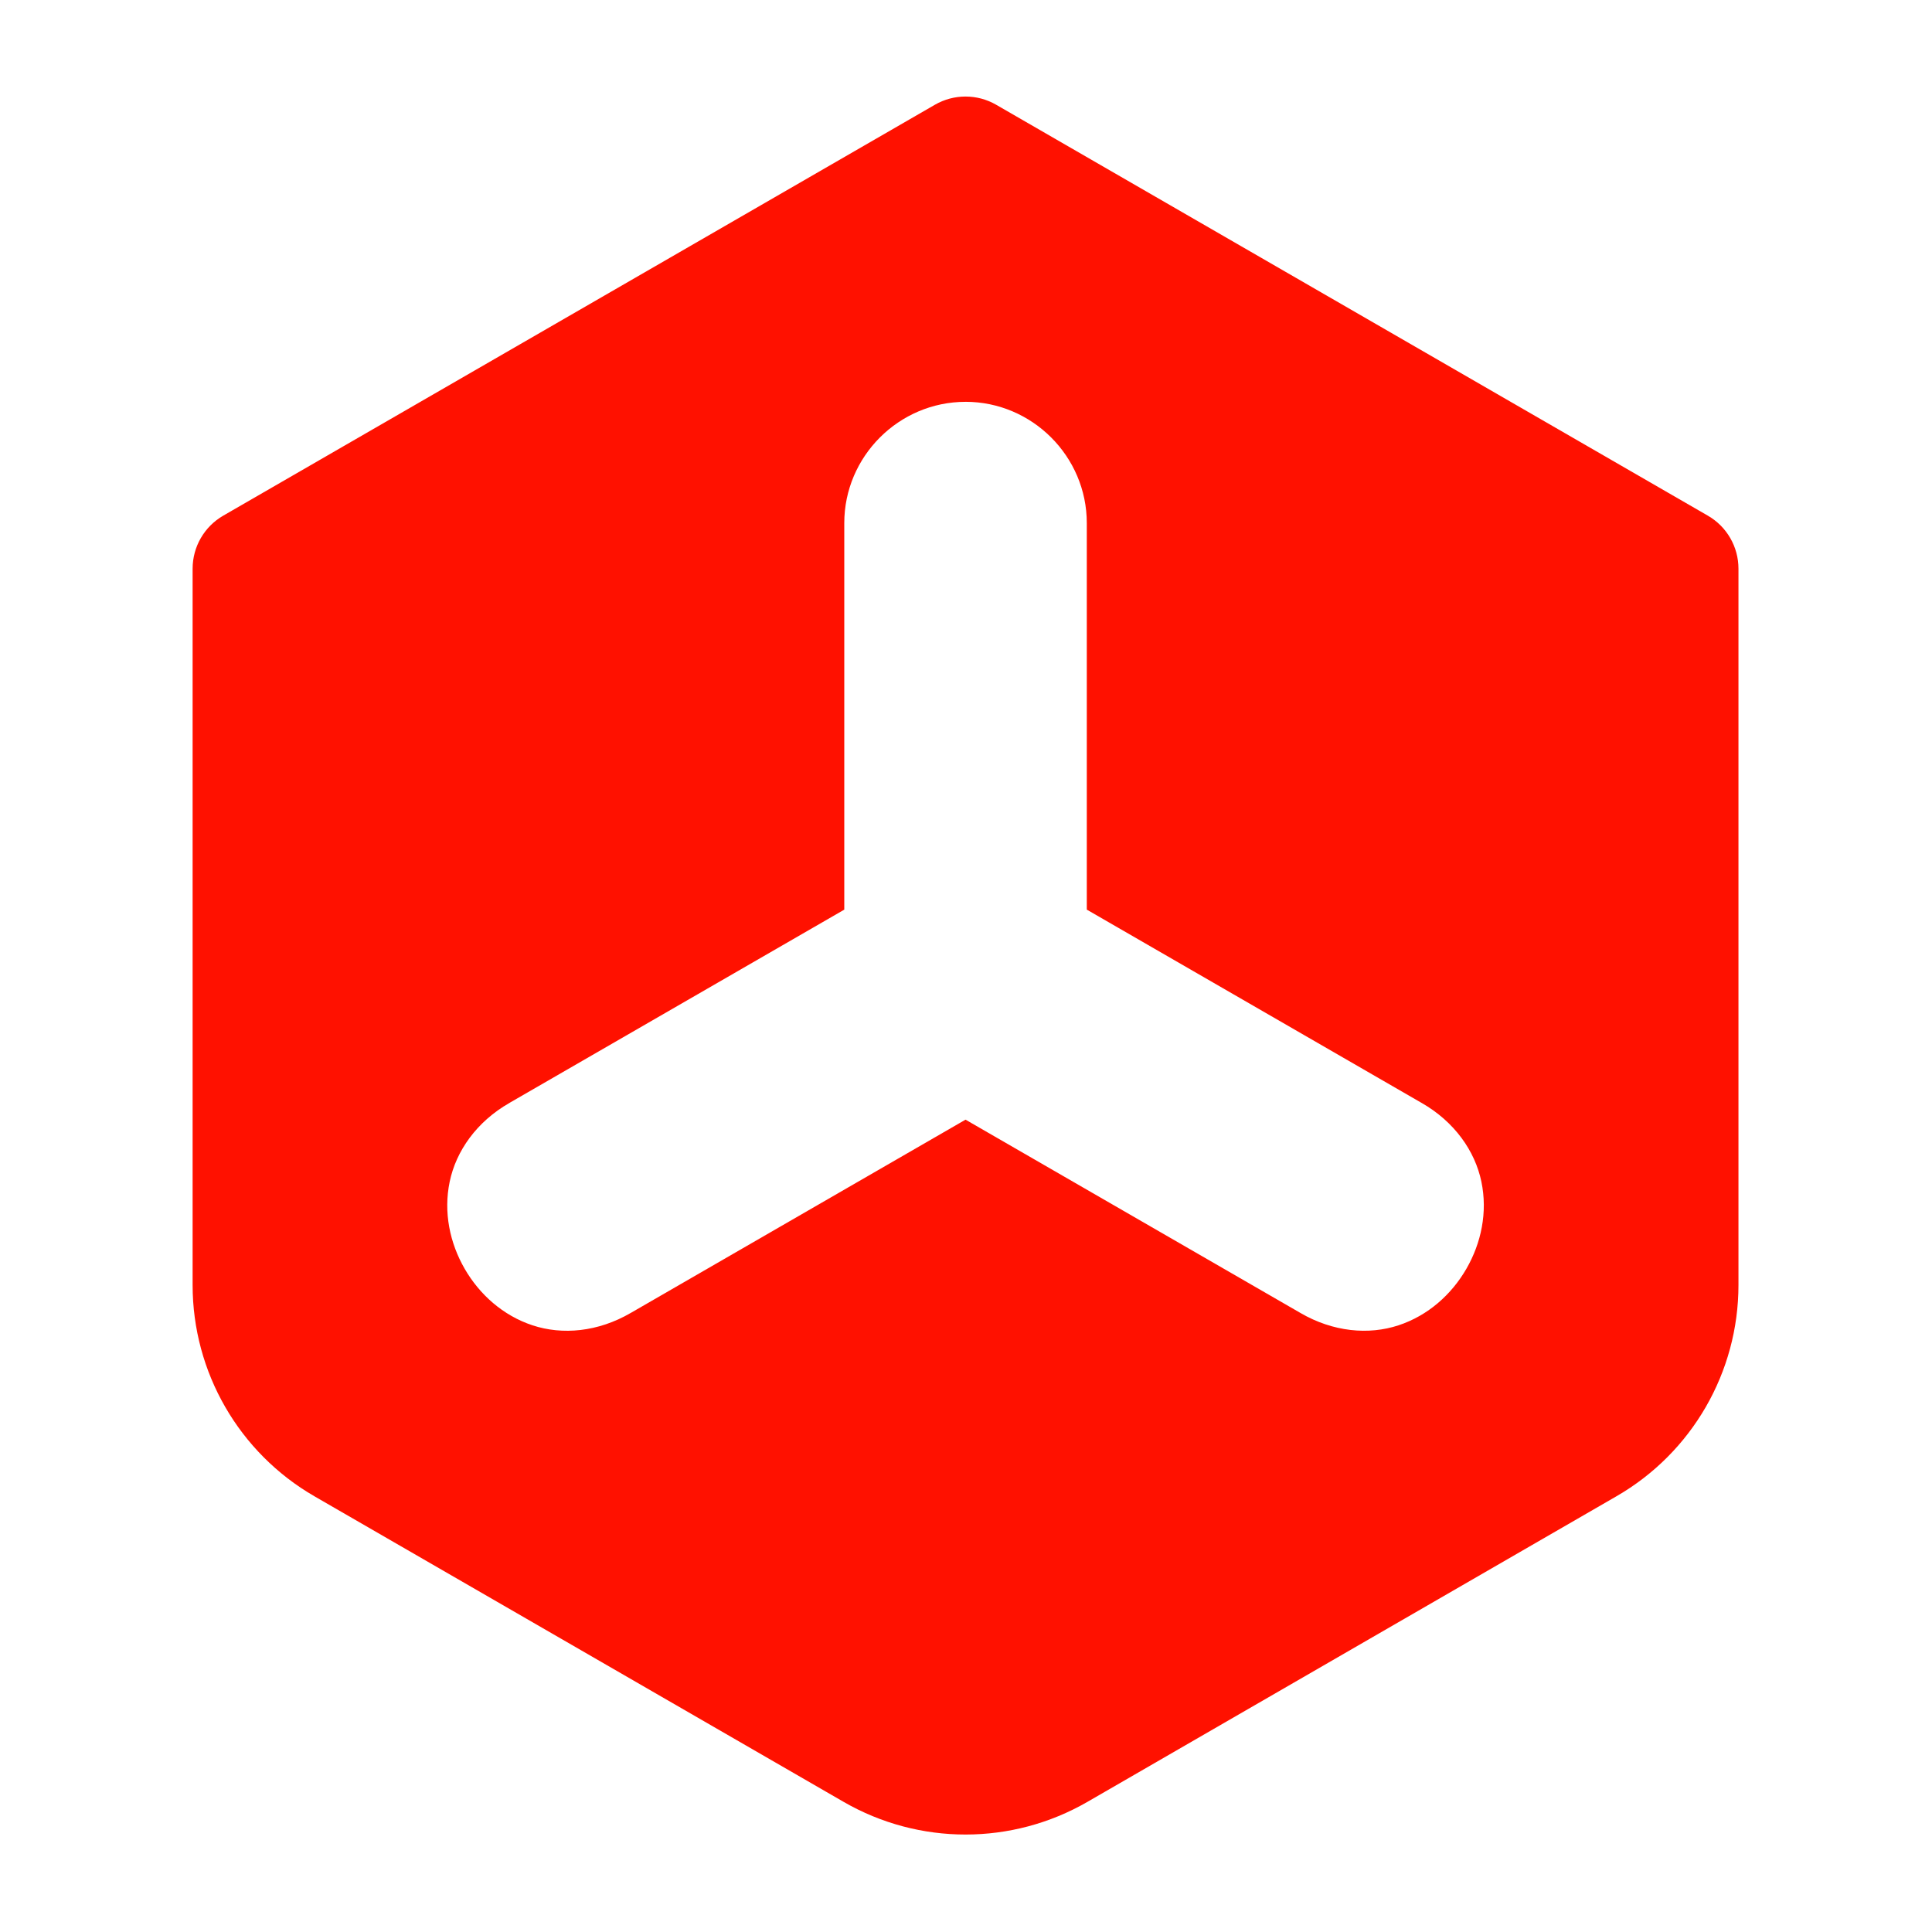 <?xml version="1.0" encoding="UTF-8" standalone="no"?>
<svg xmlns="http://www.w3.org/2000/svg" xmlns:svg="http://www.w3.org/2000/svg" width="100" height="100" viewBox="0 0 100 100" version="1.1">
  <g transform="matrix(1.034,0,0,1.034,-1.724,-1.724)">
    <path fill="#ff1100" d="m 50,6.5 c -0.53,0 -1.059,0.137 -1.535,0.412 L 12.844,27.479 c -0.952,0.55 -1.535,1.559 -1.535,2.658 v 35.859 c 1.08e-4,4.365 2.325,8.394 6.105,10.576 l 26.48,15.291 c 3.78,2.183 8.431,2.183 12.211,0 L 82.586,76.566 c 3.78,-2.182 6.105,-6.209 6.105,-10.574 V 30.137 C 88.691,29.037 88.108,28.028 87.156,27.479 L 51.535,6.912 C 51.059,6.637 50.53,6.5 50,6.5 Z m 0,15.281 c 3.335,0 6.07,2.735 6.07,6.07 v 19.35 l 16.75,9.67 0.004,0.002 c 1.654,0.944 2.679,2.414 2.998,3.945 0.32,1.534 -0.009,3.078 -0.75,4.361 -0.741,1.283 -1.914,2.342 -3.402,2.832 -1.486,0.489 -3.271,0.336 -4.916,-0.625 l -0.006,-0.004 L 50,57.715 l -16.746,9.668 -0.008,0.004 c -1.645,0.961 -3.43,1.114 -4.916,0.625 -1.488,-0.49 -2.661,-1.549 -3.402,-2.832 -0.741,-1.283 -1.07,-2.827 -0.75,-4.361 0.319,-1.531 1.344,-3.001 2.998,-3.945 l 0.004,-0.002 c 0.002,-10e-4 0.002,-0.003 0.004,-0.004 l 16.746,-9.666 v -19.35 c 0,-3.335 2.735,-6.07 6.07,-6.07 z"/>
  </g>
</svg>
